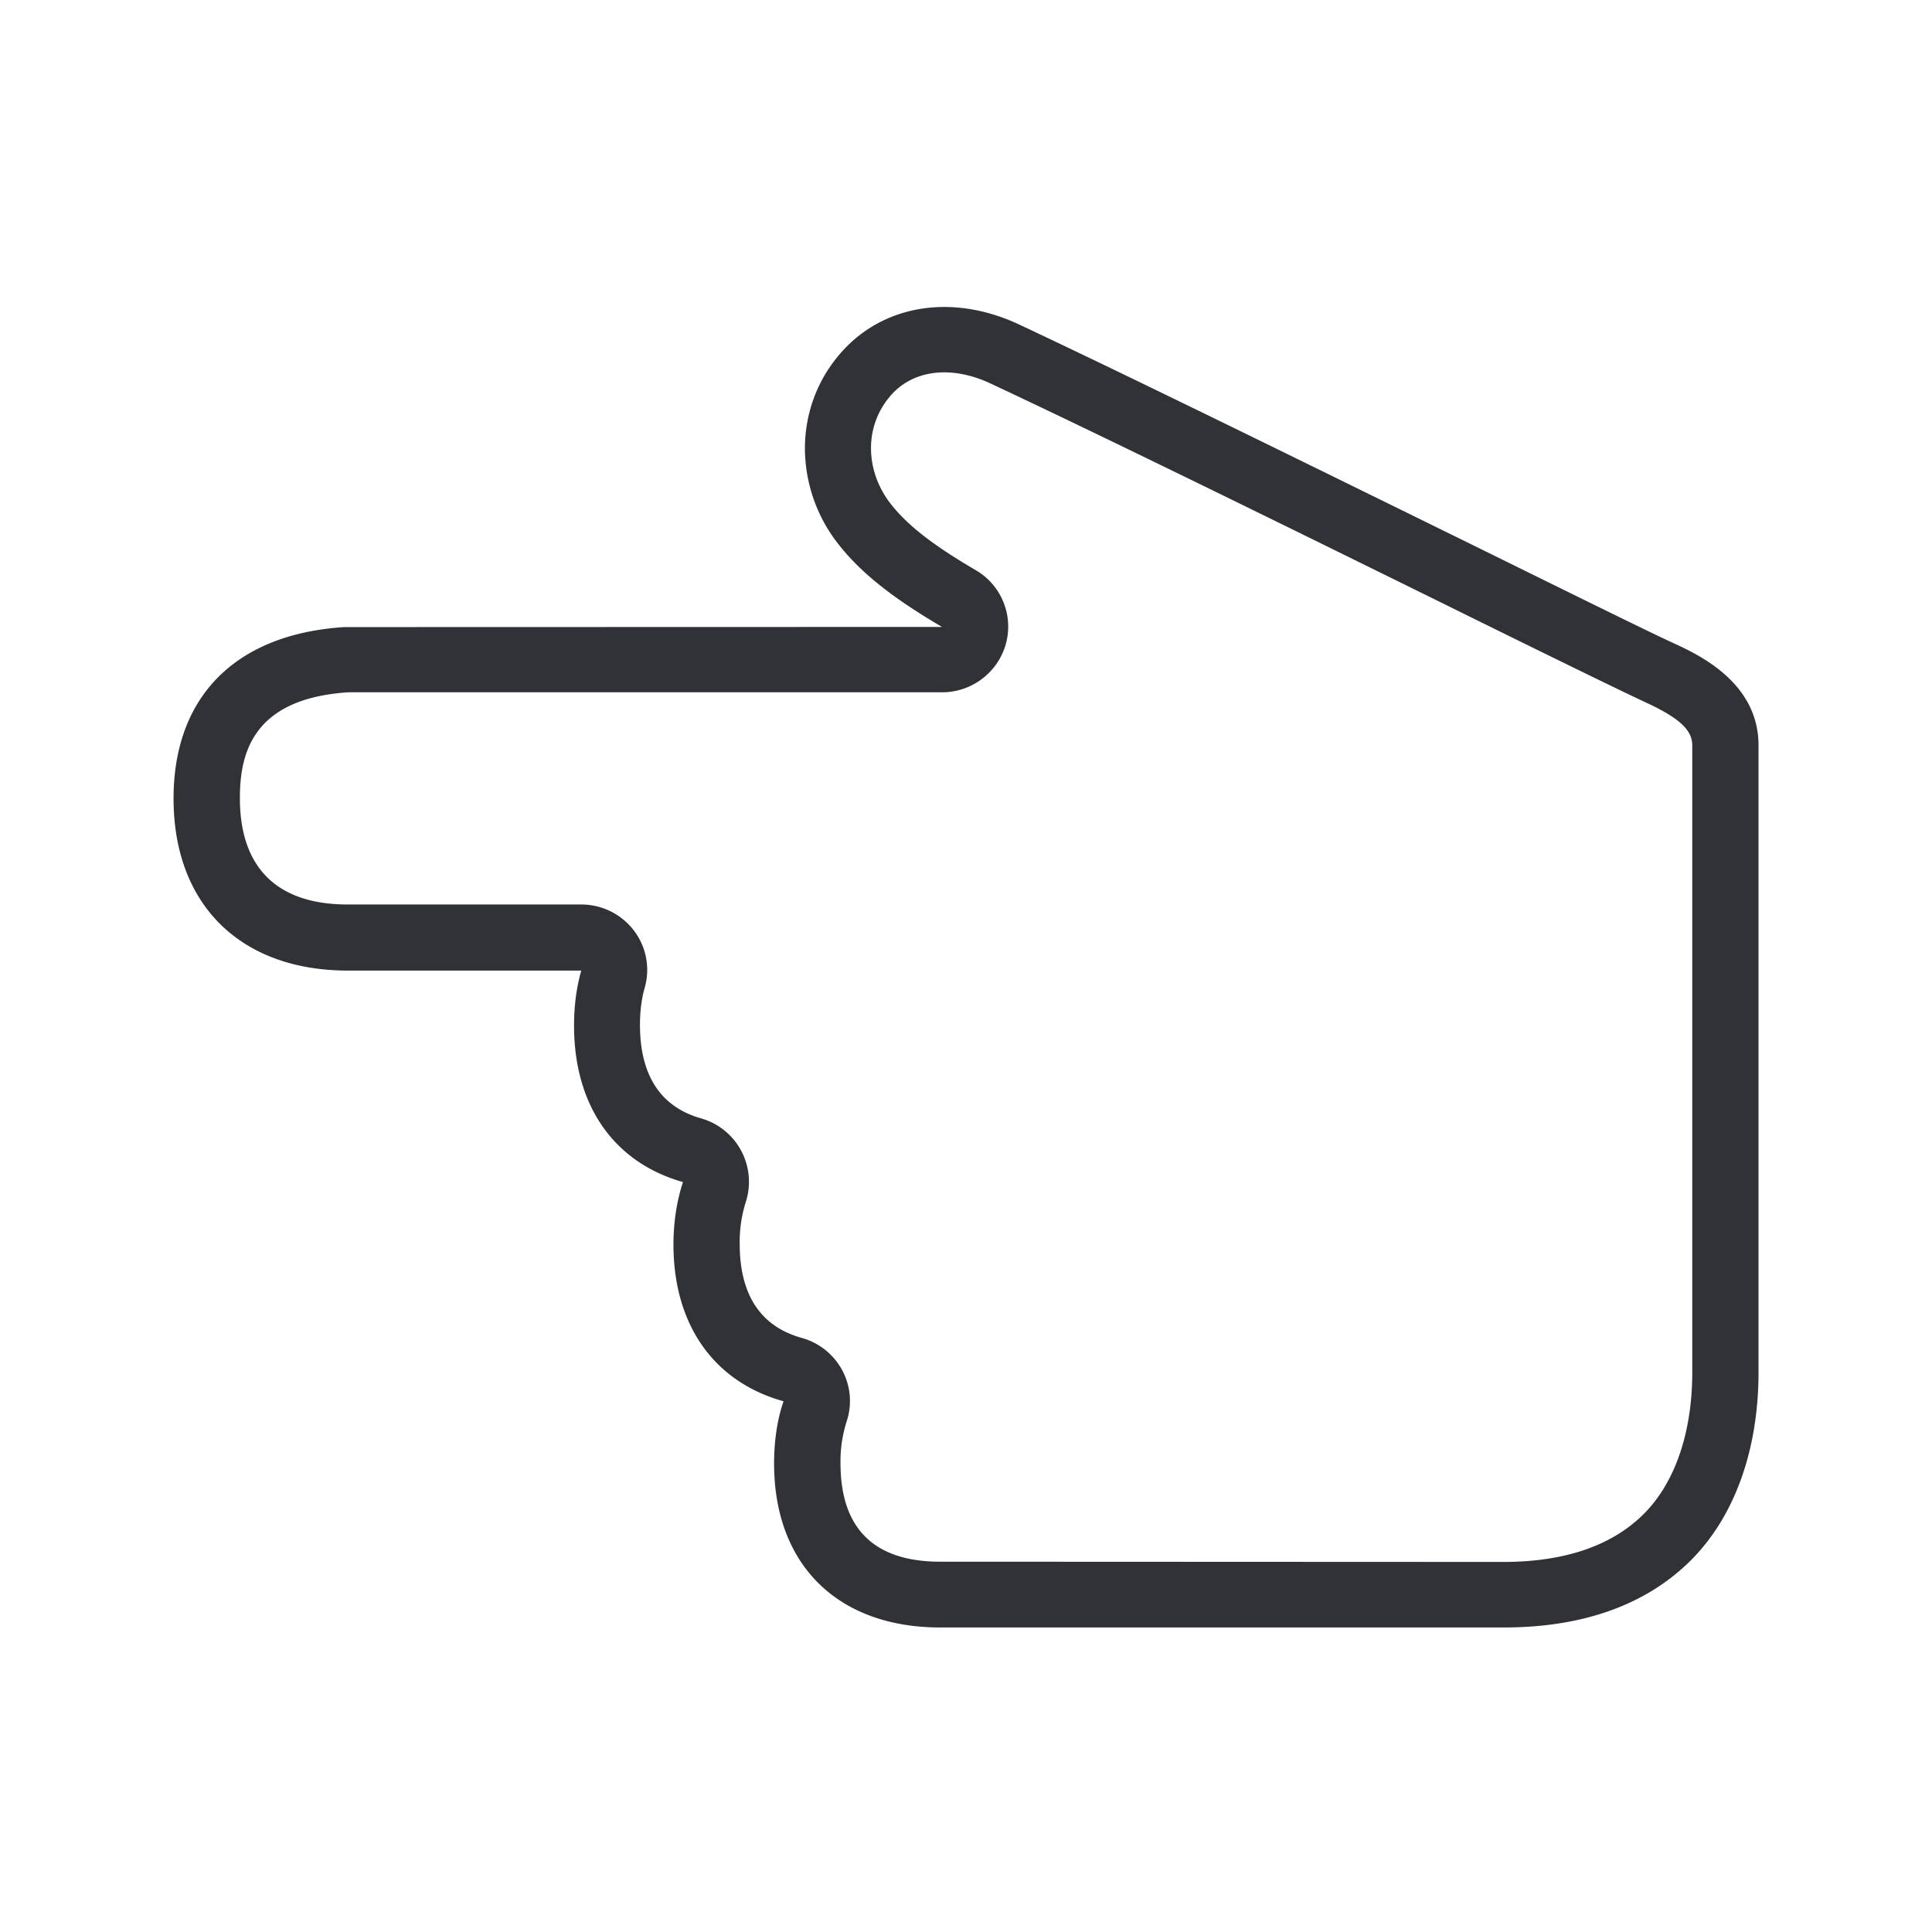 <svg width="24" height="24" viewBox="0 0 24 24" xmlns="http://www.w3.org/2000/svg"><path d="M18.674 19.403c.748 0 1.331-.193 1.729-.58.398-.386.619-1.016.619-1.778V9.258c0-.191-.165-.342-.586-.536-.319-.148-1.378-.666-2.495-1.218-1.866-.919-4.188-2.062-5.636-2.74-.502-.235-.99-.168-1.266.18a.986.986 0 00-.219.624c0 .25.09.499.255.704.207.26.521.504 1.048.812.316.185.47.56.372.916a.823.823 0 01-.793.6H4.327c-1.21.078-1.347.786-1.347 1.316 0 .863.462 1.32 1.339 1.32H7.22c.45 0 .818.36.82.811a.823.823 0 01-.03.219c-.04.137-.06.294-.06.465 0 .627.256 1.02.76 1.162a.819.819 0 01.554 1.04 1.642 1.642 0 00-.075.52c0 .63.258 1.023.767 1.166a.82.82 0 01.505.4.806.806 0 01.056.64 1.624 1.624 0 00-.076.517c0 .813.417 1.224 1.24 1.224l6.992.003zM9.616 18.18c0-.283.039-.543.117-.773-.857-.238-1.367-.941-1.367-1.947 0-.283.042-.543.118-.776-.849-.24-1.353-.94-1.353-1.944 0-.246.03-.476.09-.683H4.316c-1.33-.003-2.16-.82-2.16-2.137 0-1.267.77-2.042 2.118-2.13h.042l7.386-.002c-.577-.339-.98-.644-1.271-1.008a1.934 1.934 0 01-.432-1.208c0-.403.132-.804.398-1.131.521-.65 1.41-.81 2.263-.41 1.449.681 3.776 1.827 5.648 2.746 1.165.574 2.17 1.07 2.476 1.21.316.145 1.061.49 1.061 1.272v7.787c0 .983-.308 1.82-.865 2.361-.555.538-1.33.81-2.3.81h-7c-1.274 0-2.064-.78-2.064-2.037z" fill="#313235" fill-rule="nonzero"/></svg>